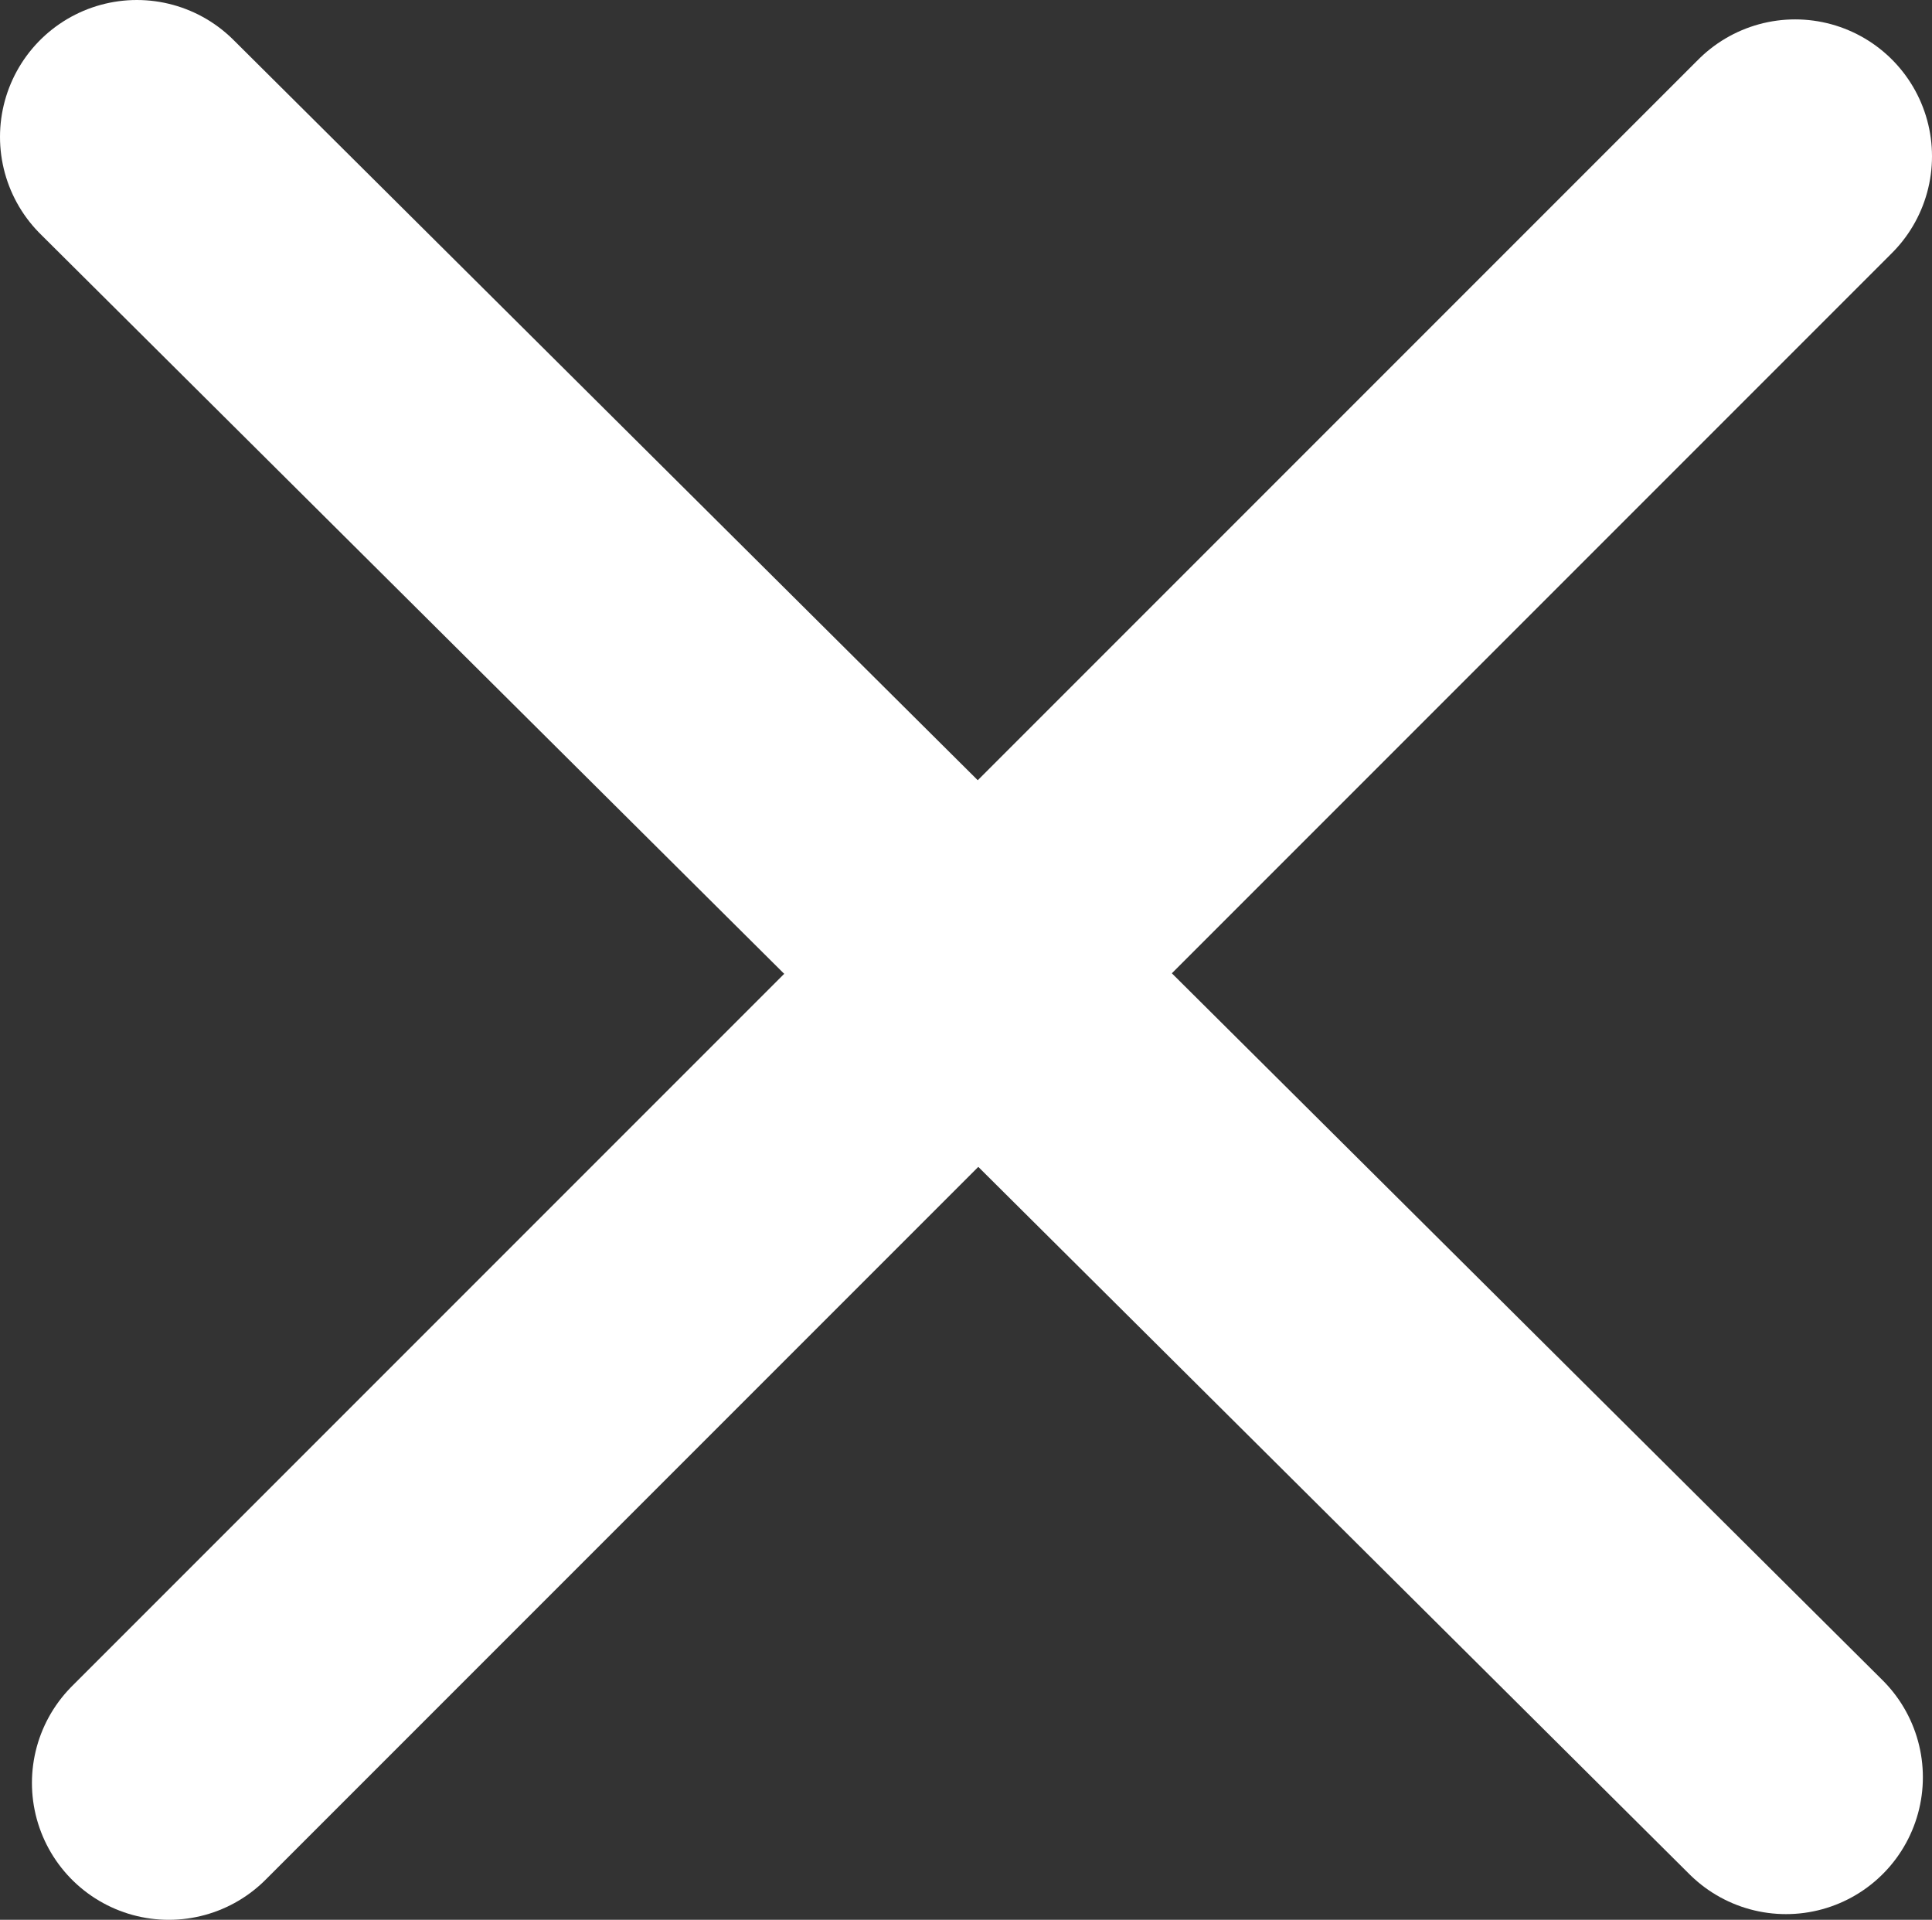 <svg xmlns="http://www.w3.org/2000/svg" viewBox="0 0 16.94 16.83"><rect x="0" y="0" width="16.94" height="16.83" fill="#333333" stroke="none"/><defs><style>.cls-1{fill:none;stroke:#fff;stroke-linecap:round;stroke-miterlimit:10;stroke-width:2.4px;}</style></defs><title>cross</title><g id="Layer_2" data-name="Layer 2"><g id="Layer_1-2" data-name="Layer 1"><line class="cls-1" x1="15.74" y1="1.37" x2="1.48" y2="15.63"/><line class="cls-1" x1="15.66" y1="15.58" x2="1.2" y2="1.2"/></g></g></svg>